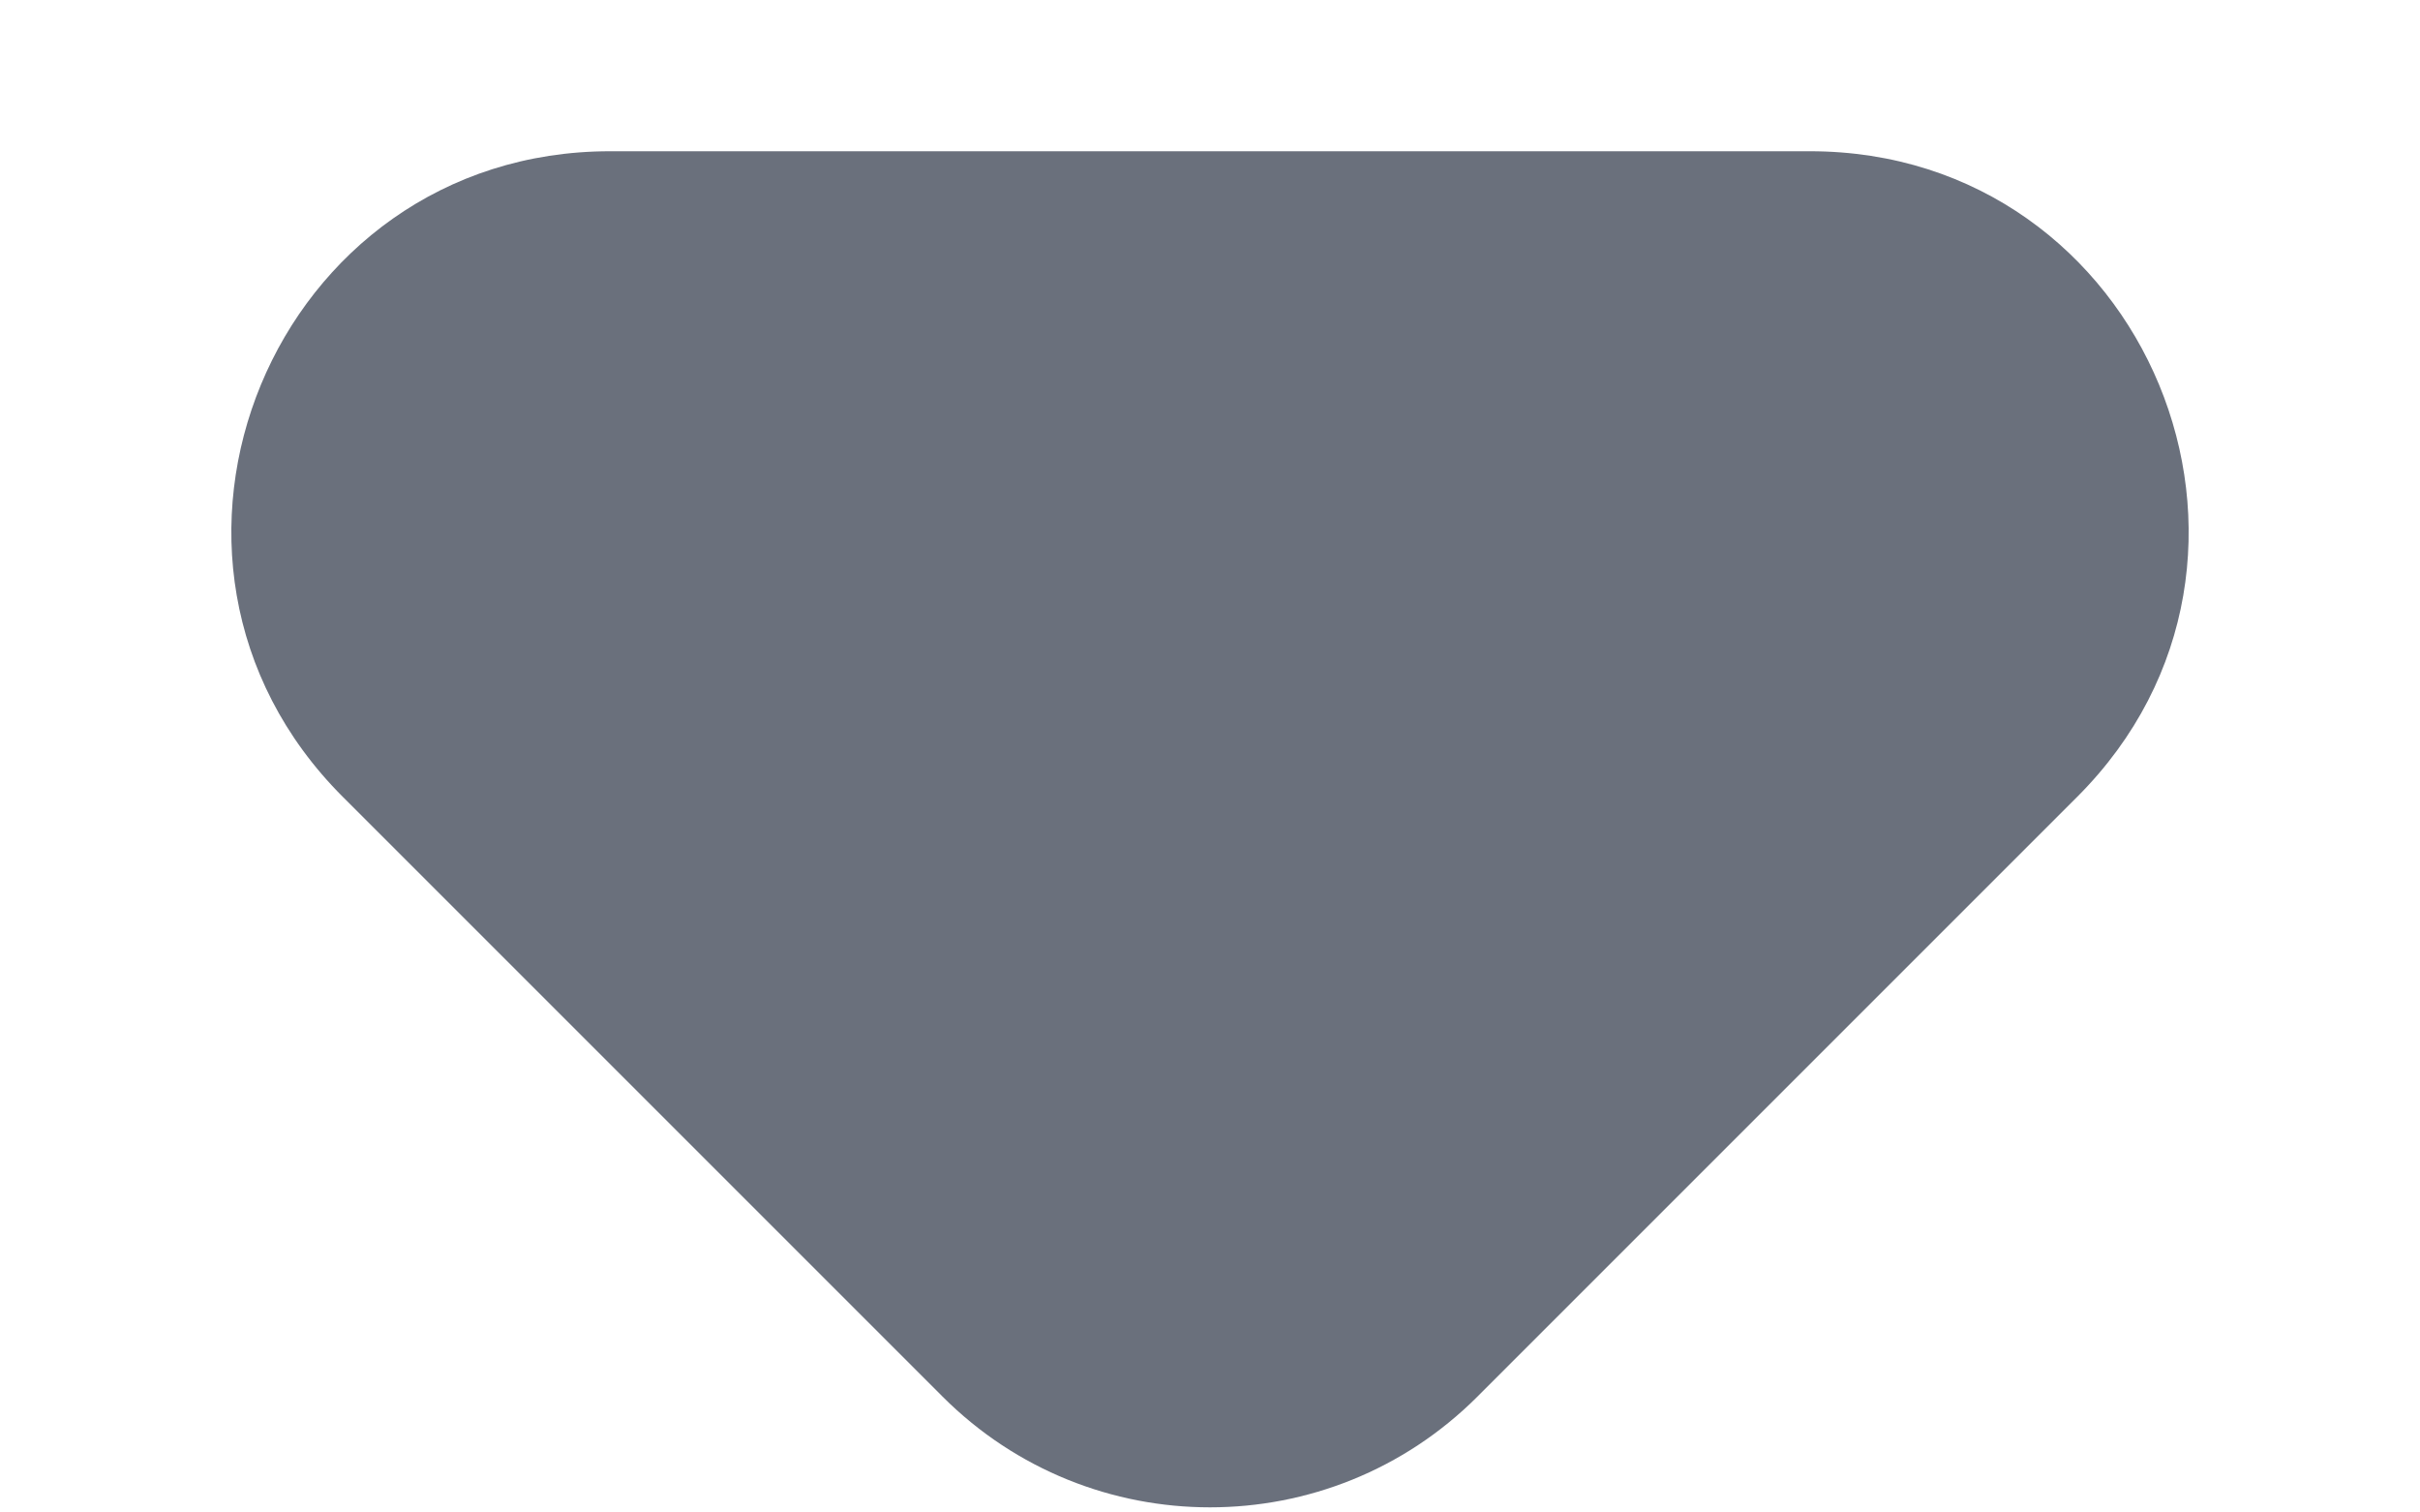 <svg width="8" height="5" viewBox="0 0 8 5" fill="none" xmlns="http://www.w3.org/2000/svg">
<path d="M2.017 0.5C0.904 0.5 0.346 1.847 1.133 2.634L3.116 4.617C3.604 5.105 4.396 5.105 4.884 4.617L6.867 2.634C7.654 1.847 7.096 0.5 5.983 0.5L2.017 0.5Z" fill="#6A707C"/>
</svg>
